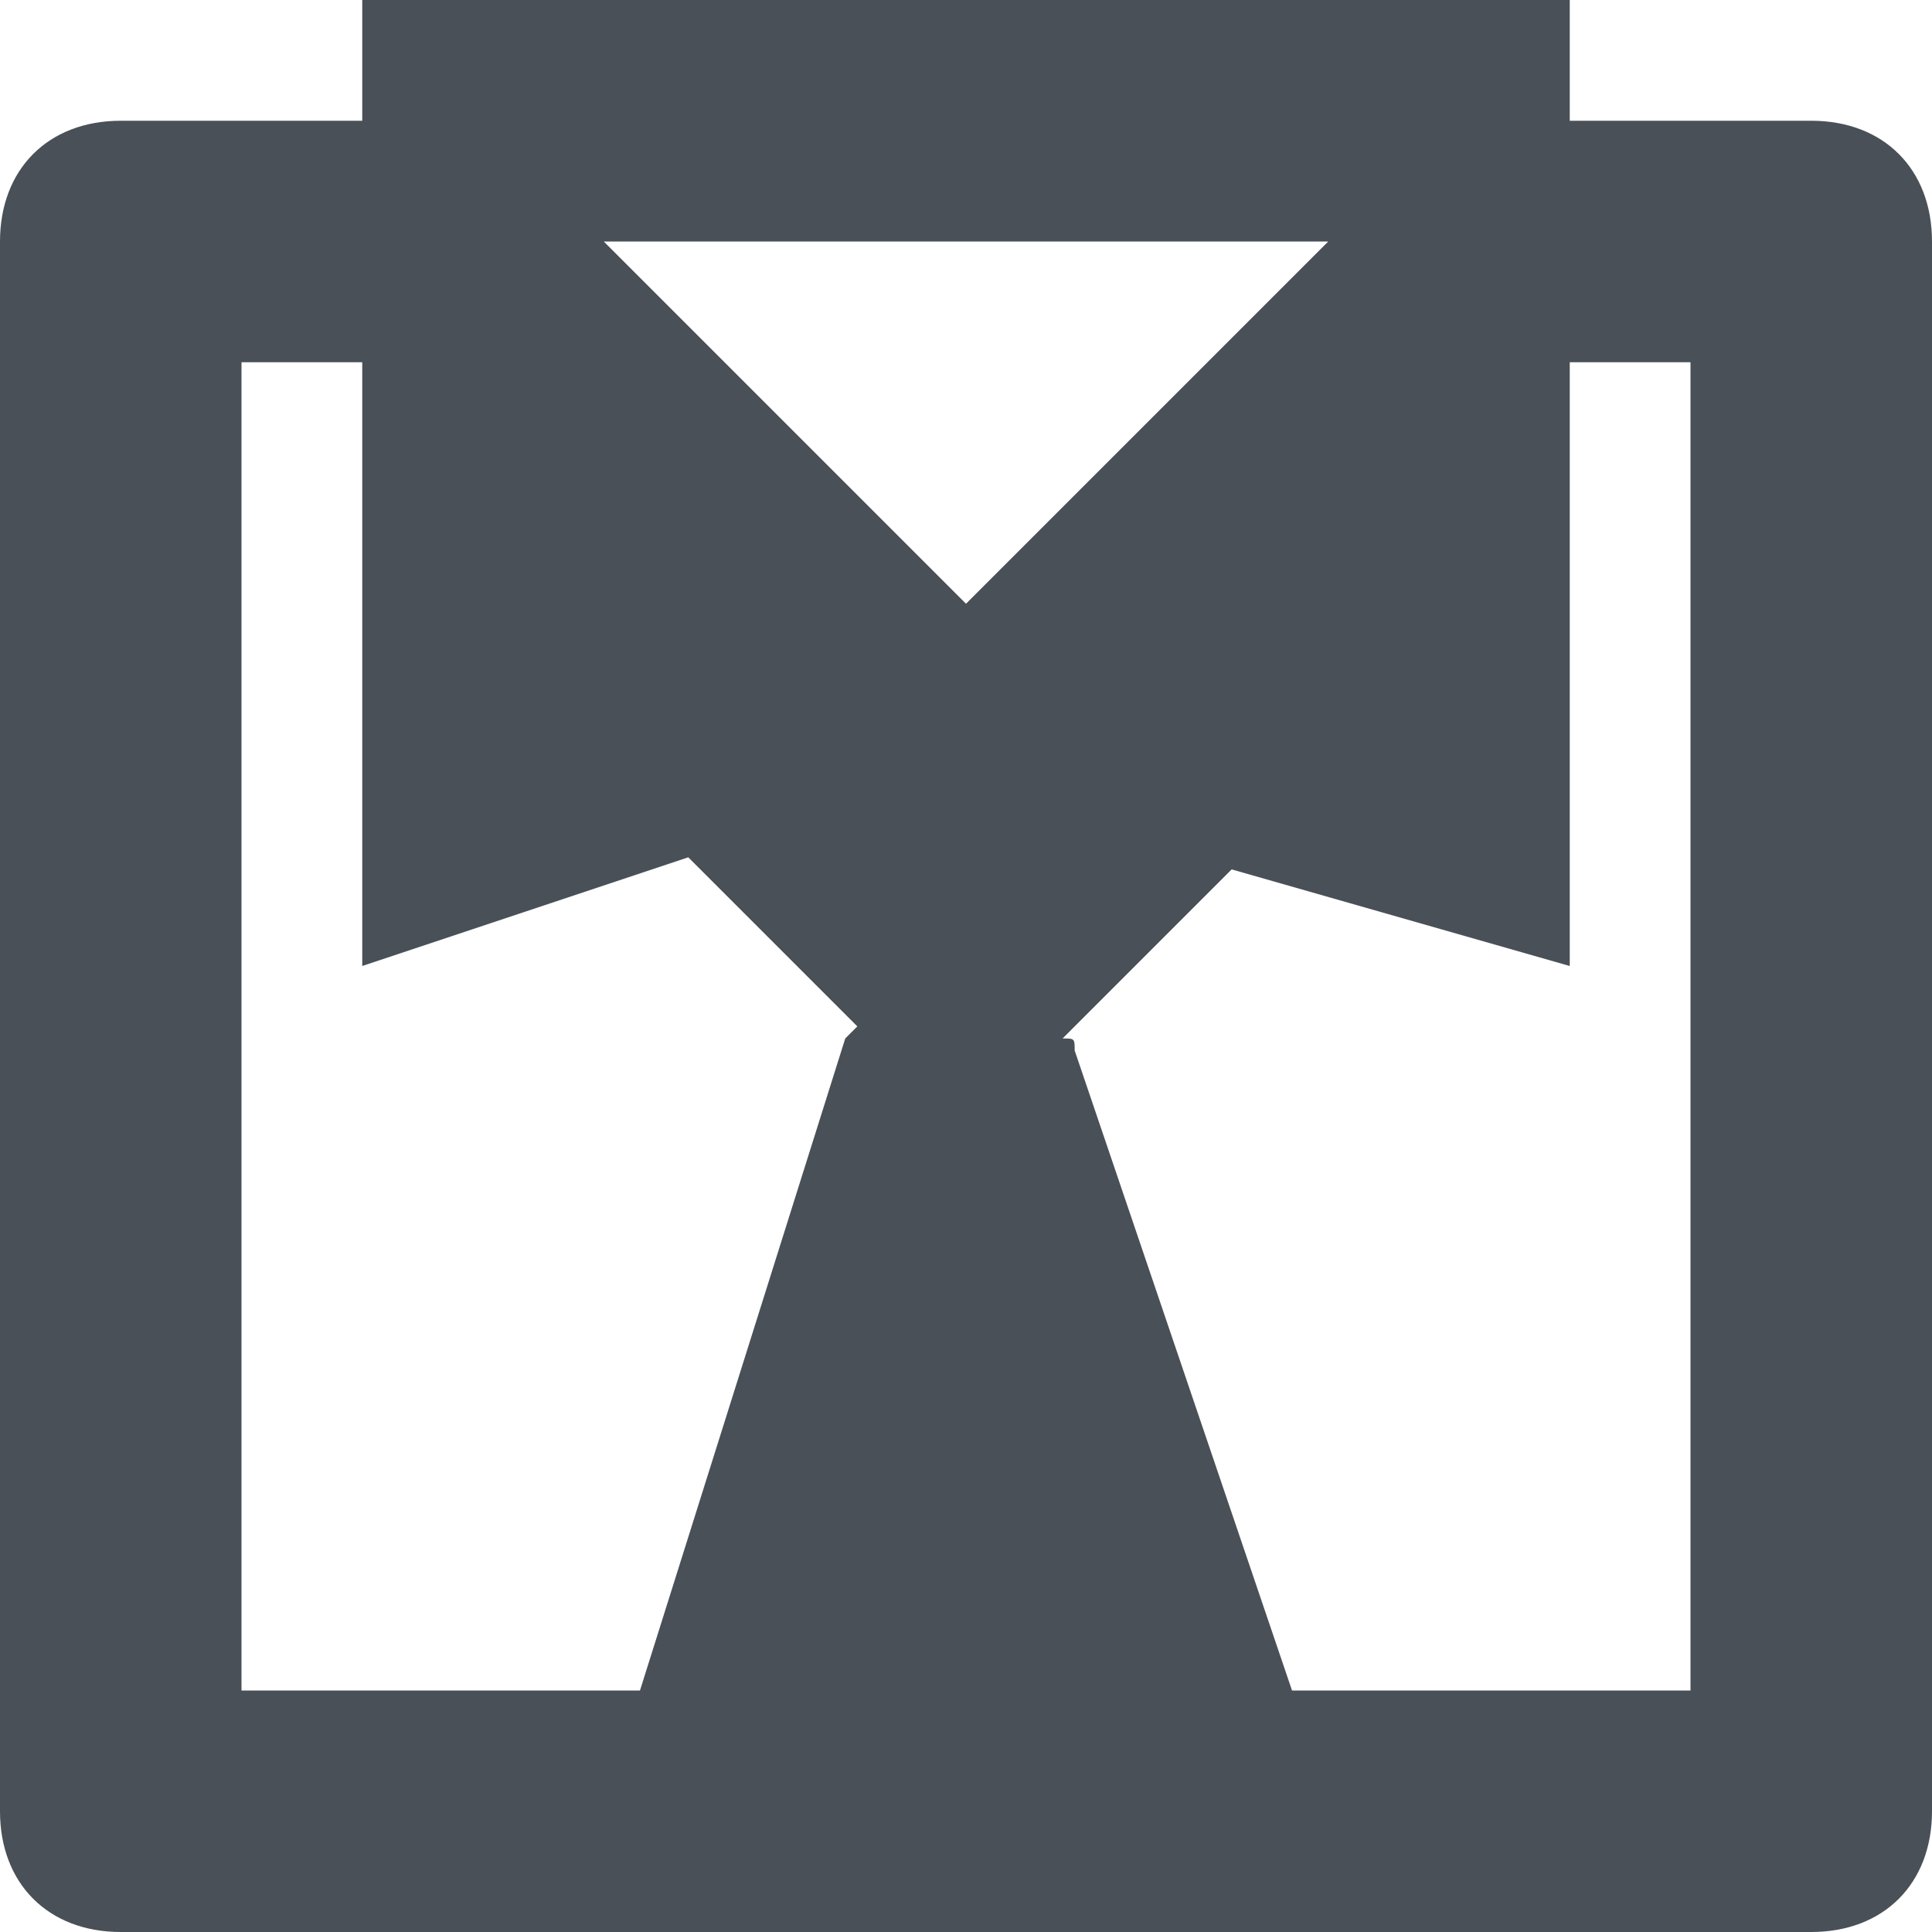 <svg xmlns="http://www.w3.org/2000/svg" width="16" height="16" viewBox="0 0 16 16" fill="none">
    <path d="M15 1H13V0H3V1H1C0.4 1 0 1.4 0 2V15C0 15.6 0.4 16 1 16H6H10H15C15.6 16 16 15.6 16 15V2C16 1.4 15.6 1 15 1ZM8 5L5 2H11L8 5ZM2 3H3V8L5.7 7.1L7.1 8.5L7 8.6L5.3 14H2V3ZM14 14H10.7L8.9 8.7C8.9 8.6 8.9 8.6 8.8 8.6L10.2 7.2L13 8V3H14V14Z" fill="#495057"/>
</svg>

